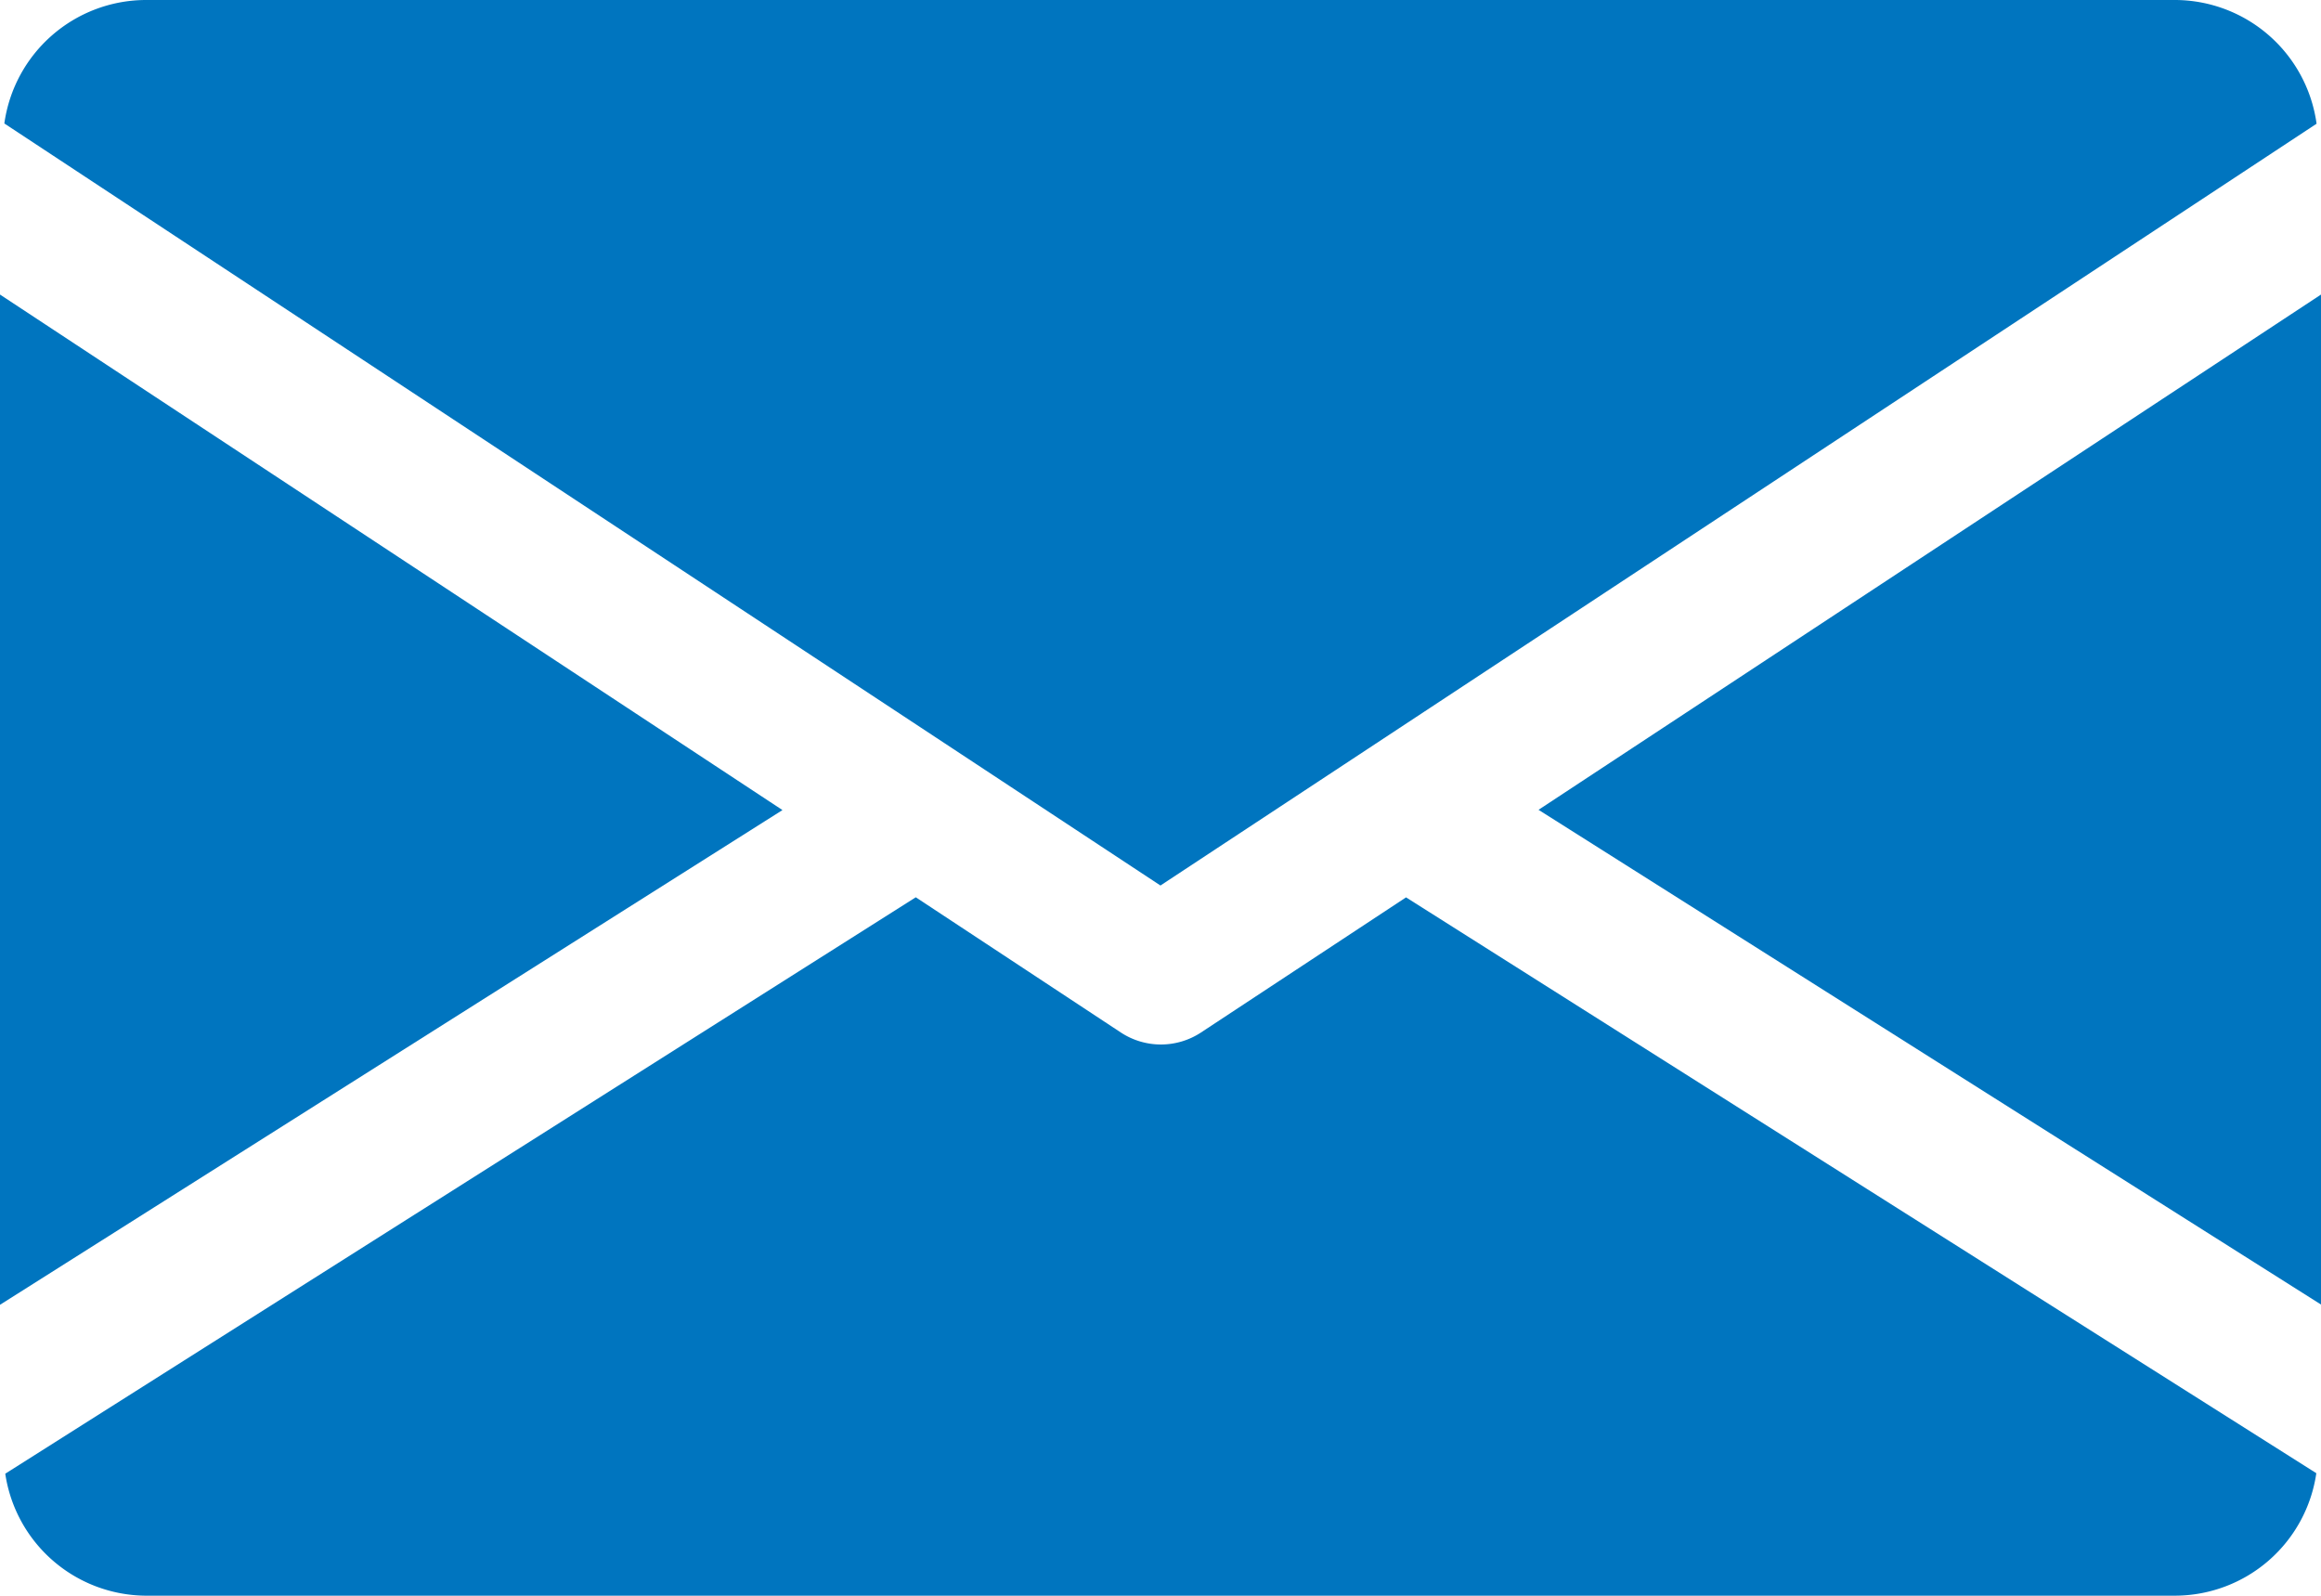<svg id="email_3_" data-name="email (3)" xmlns="http://www.w3.org/2000/svg" width="27.785" height="19.102" viewBox="0 0 27.785 19.102">
  <g id="Group_189" data-name="Group 189" transform="translate(18.418 3.522)">
    <g id="Group_188" data-name="Group 188">
      <path id="Path_202" data-name="Path 202" d="M339.392,151.068l9.367,5.922V144.9Z" transform="translate(-339.392 -144.896)" fill="#0075bf"/>
    </g>
  </g>
  <g id="Group_191" data-name="Group 191" transform="translate(0 3.522)">
    <g id="Group_190" data-name="Group 190">
      <path id="Path_203" data-name="Path 203" d="M0,144.9v12.093l9.367-5.922Z" transform="translate(0 -144.896)" fill="#0075bf"/>
    </g>
  </g>
  <g id="Group_193" data-name="Group 193" transform="translate(0.052 0)">
    <g id="Group_192" data-name="Group 192">
      <path id="Path_204" data-name="Path 204" d="M26.956,80H2.644A1.715,1.715,0,0,0,.96,81.478L14.8,90.6l13.84-9.119A1.715,1.715,0,0,0,26.956,80Z" transform="translate(-0.96 -80)" fill="#0075bf"/>
    </g>
  </g>
  <g id="Group_195" data-name="Group 195" transform="translate(0.056 10.74)">
    <g id="Group_194" data-name="Group 194">
      <path id="Path_205" data-name="Path 205" d="M17.8,277.922l-2.457,1.619a.873.873,0,0,1-.955,0l-2.457-1.62-10.9,6.9A1.712,1.712,0,0,0,2.7,286.281H27.016a1.712,1.712,0,0,0,1.681-1.466Z" transform="translate(-1.024 -277.92)" fill="#0075bf"/>
    </g>
  </g>
</svg>
